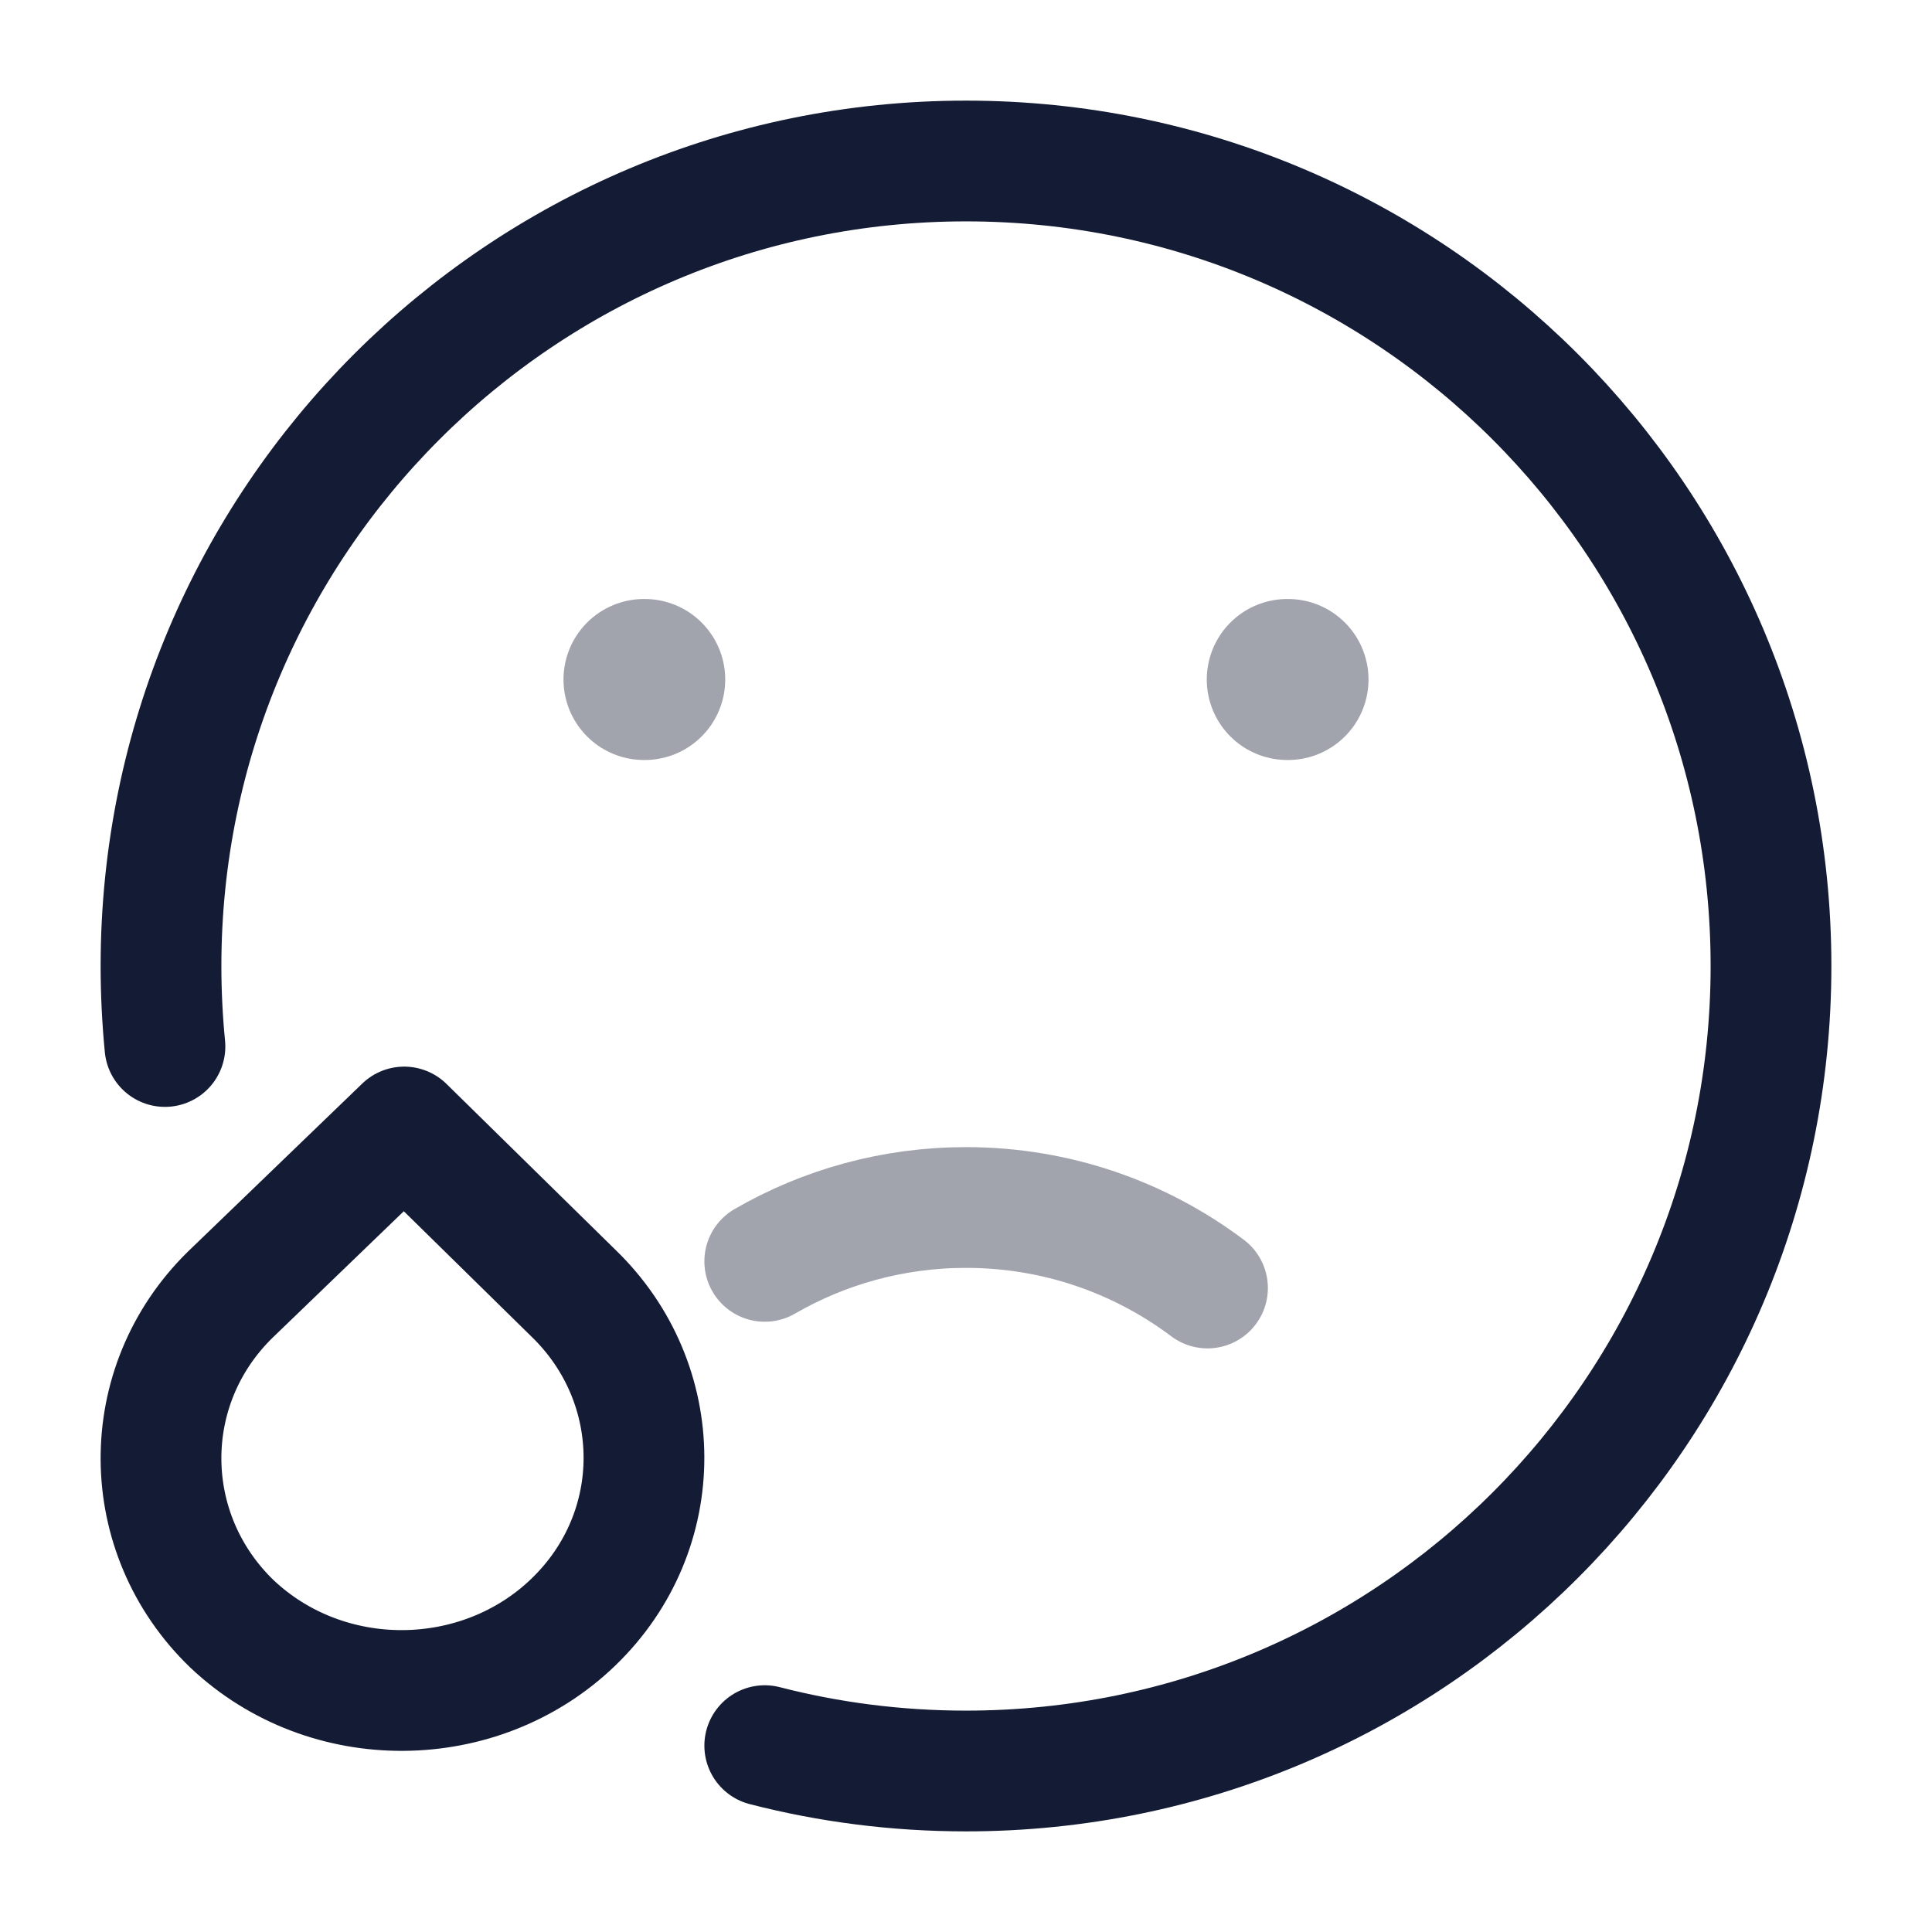 <svg width="24" height="24" viewBox="0 0 24 24" fill="none" xmlns="http://www.w3.org/2000/svg">
<path d="M9.5 21.685C10.299 21.891 11.137 22 12 22C17.523 22 22 17.523 22 12C22 6.477 17.523 2 12 2C6.477 2 2 6.477 2 12C2 12.338 2.017 12.671 2.049 13" stroke="#141B34" stroke-width="1.5" stroke-linecap="round" stroke-linejoin="round"/>
<path d="M5.021 14L2.86 16.083C1.7 17.22 1.72 19.052 2.88 20.171C4.061 21.289 5.961 21.27 7.122 20.151C8.302 19.014 8.282 17.182 7.122 16.063L5.021 14Z" stroke="#141B34" stroke-width="1.5" stroke-linejoin="round"/>
<path opacity="0.4" d="M8.009 8.441H8M16 8.441H15.991" stroke="#141B34" stroke-width="2" stroke-linecap="round" stroke-linejoin="round"/>
<path opacity="0.4" d="M15 16C14.164 15.372 13.126 15 12 15C11.089 15 10.235 15.244 9.5 15.669" stroke="#141B34" stroke-width="1.5" stroke-linecap="round" stroke-linejoin="round"/>
</svg>
